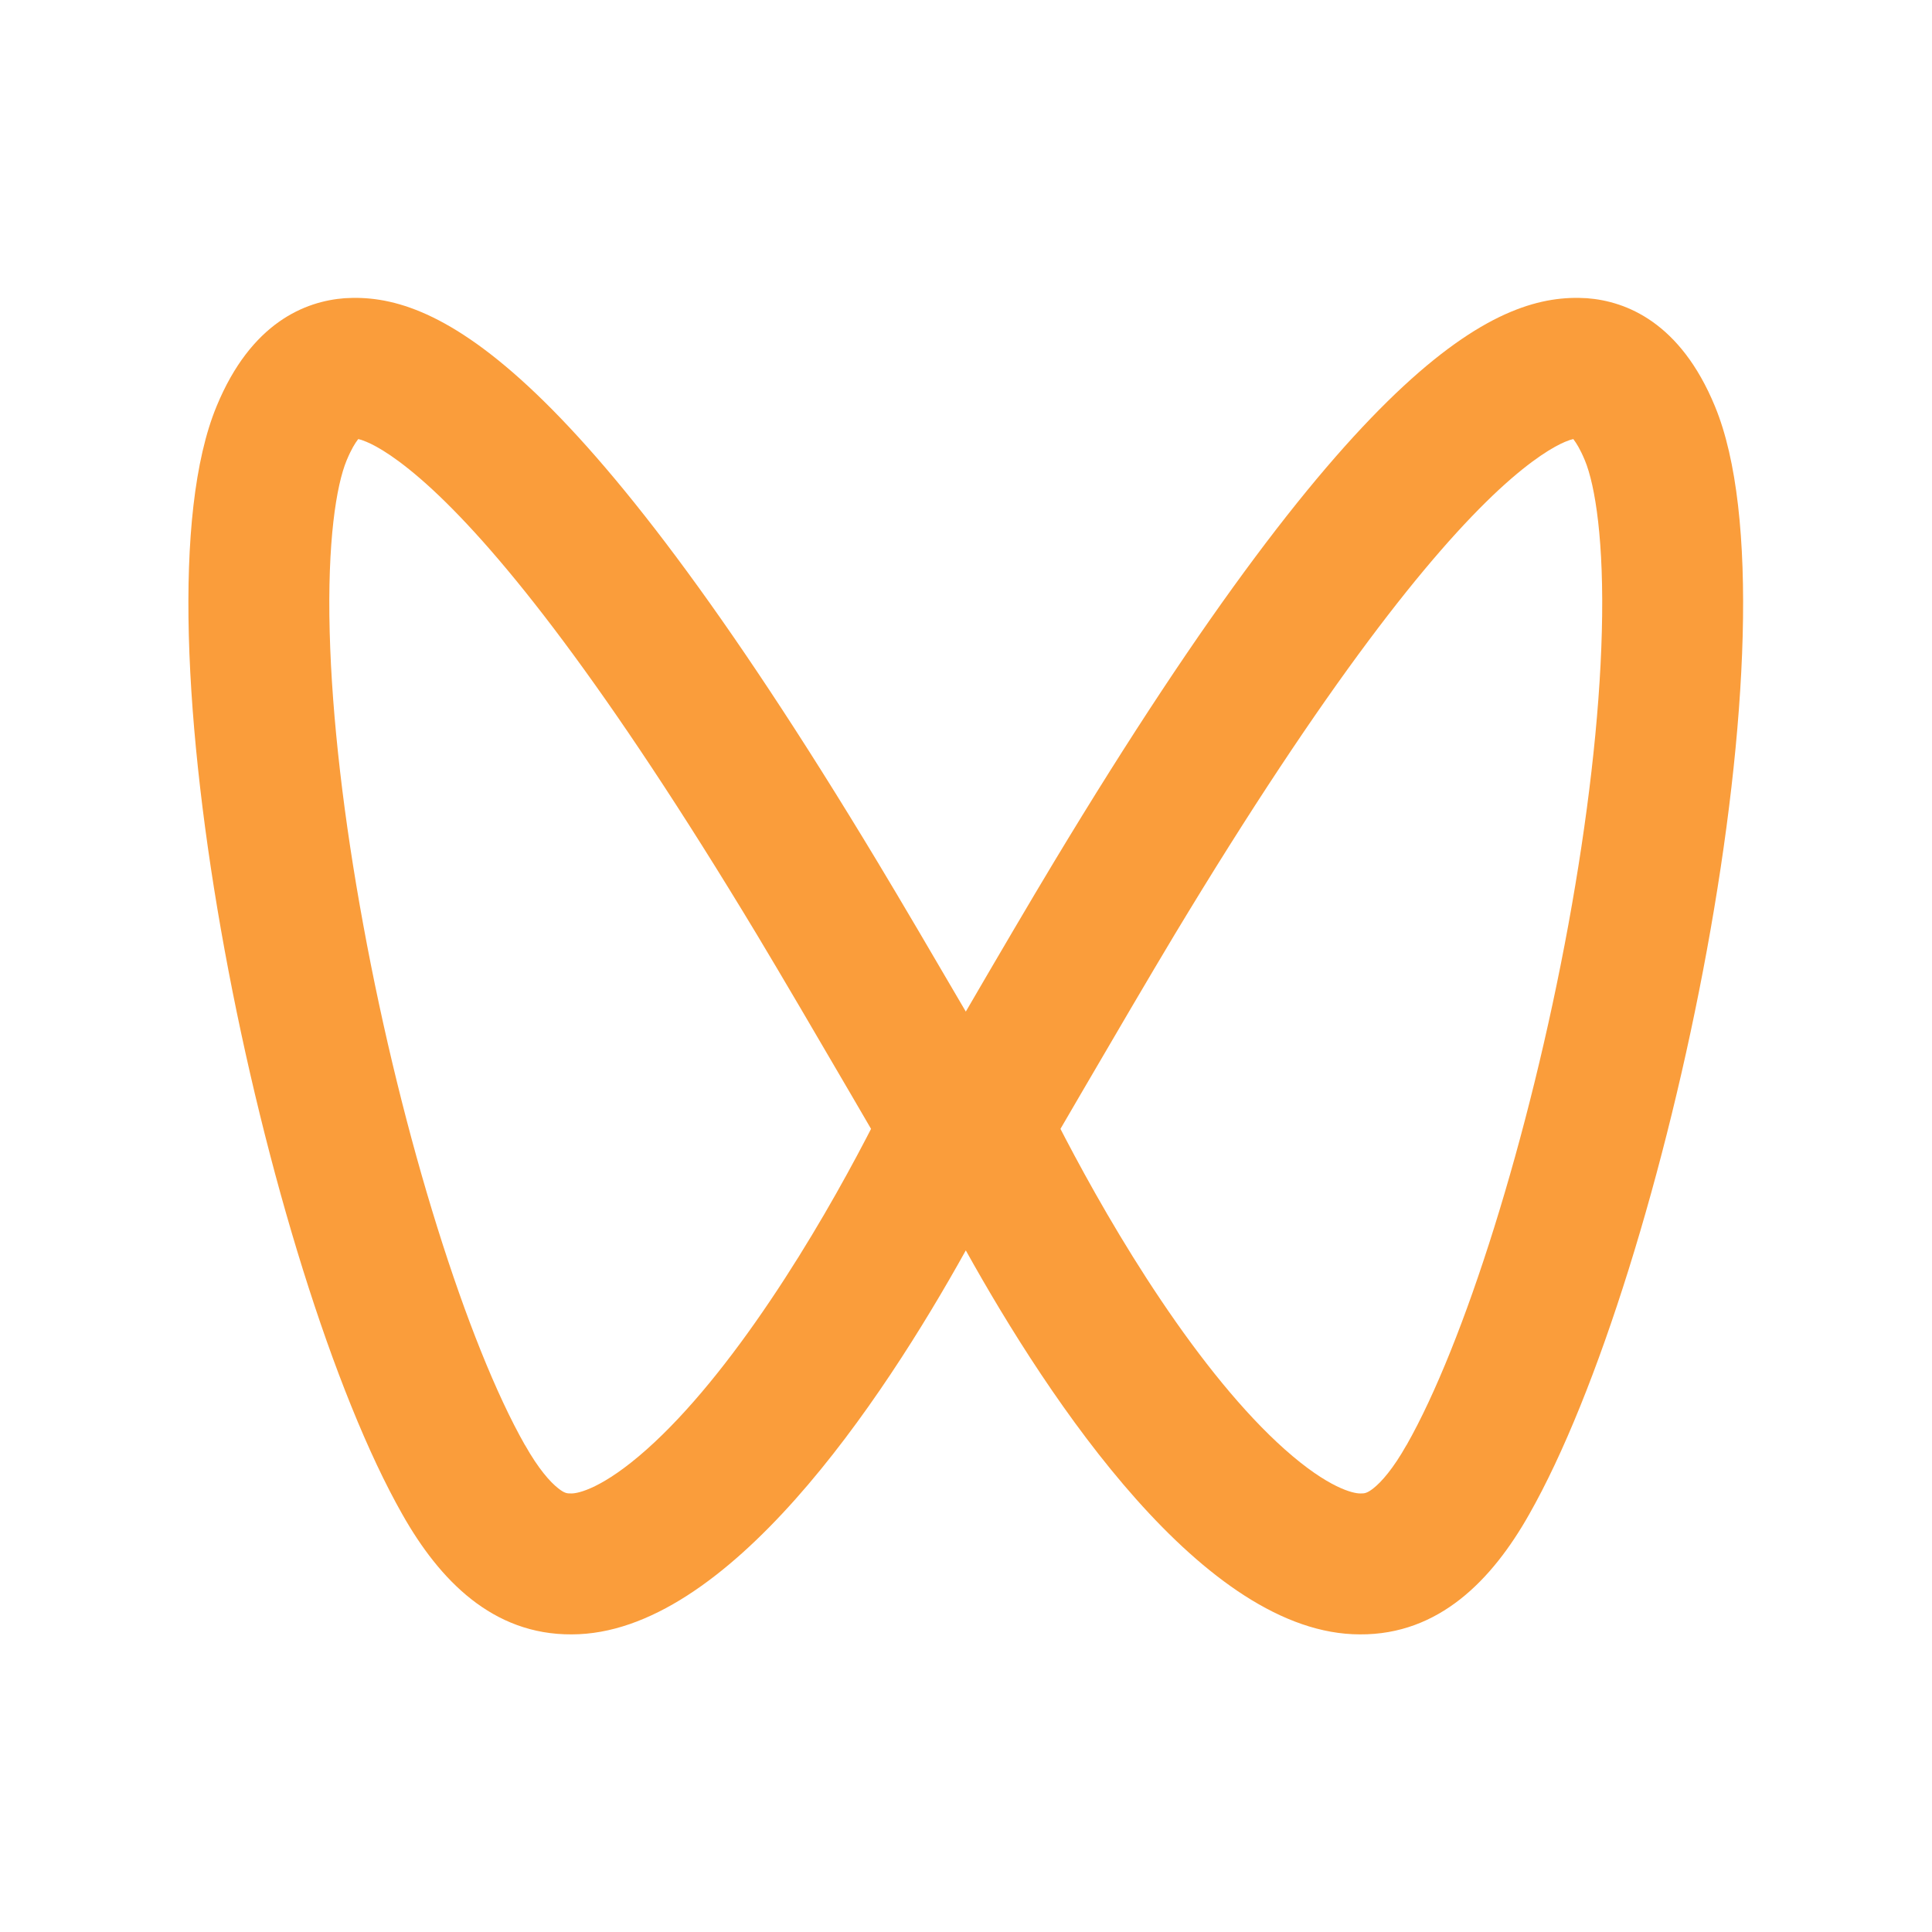 <svg width="20" height="20" viewBox="0 0 20 20" fill="none" xmlns="http://www.w3.org/2000/svg">
<path fill-rule="evenodd" clip-rule="evenodd" d="M2.242 4.206C2.6 3.337 3.161 3.118 3.568 3.087C4.465 3.03 5.893 3.624 9.085 8.924C9.319 9.312 9.68 9.927 9.998 10.472C10.315 9.927 10.676 9.312 10.91 8.924C14.103 3.624 15.53 3.03 16.428 3.087C16.834 3.118 17.395 3.337 17.753 4.206C18.671 6.425 17.255 13.171 15.828 15.68C15.446 16.355 14.897 16.924 14.078 16.919C12.469 16.919 10.869 14.511 9.998 12.944C9.127 14.511 7.527 16.919 5.918 16.919C5.098 16.924 4.549 16.355 4.167 15.68C2.74 13.171 1.324 6.425 2.242 4.206ZM7.836 9.676C6.261 7.062 5.191 5.729 4.475 5.066C4.125 4.743 3.904 4.62 3.794 4.574C3.756 4.558 3.728 4.549 3.709 4.545L3.702 4.554C3.678 4.585 3.637 4.649 3.59 4.762L3.589 4.764C3.481 5.024 3.388 5.607 3.413 6.543C3.436 7.432 3.56 8.484 3.76 9.571C4.166 11.789 4.841 13.915 5.434 14.959L5.436 14.961C5.573 15.204 5.694 15.341 5.78 15.408C5.842 15.457 5.87 15.461 5.909 15.46L5.918 15.46C5.984 15.46 6.24 15.409 6.696 15.003C7.124 14.622 7.565 14.072 7.977 13.459C8.383 12.856 8.726 12.245 8.969 11.779C8.985 11.747 9.001 11.716 9.017 11.686L8.805 11.322C8.471 10.749 8.08 10.082 7.836 9.676ZM12.159 9.676C13.734 7.062 14.805 5.729 15.52 5.066C15.87 4.743 16.092 4.62 16.201 4.574C16.239 4.558 16.267 4.549 16.287 4.545L16.293 4.554C16.317 4.585 16.358 4.649 16.405 4.762L16.406 4.764C16.514 5.024 16.607 5.607 16.582 6.543C16.559 7.432 16.435 8.484 16.236 9.571C15.829 11.789 15.154 13.915 14.561 14.959L14.559 14.961C14.422 15.204 14.301 15.341 14.216 15.408C14.153 15.457 14.125 15.461 14.086 15.46L14.078 15.46C14.012 15.46 13.755 15.409 13.299 15.003C12.871 14.622 12.43 14.072 12.018 13.459C11.612 12.856 11.27 12.245 11.026 11.779C11.01 11.747 10.994 11.716 10.978 11.686L11.19 11.322C11.524 10.749 11.915 10.082 12.159 9.676Z" fill="#FA9D3B"/>
</svg>
